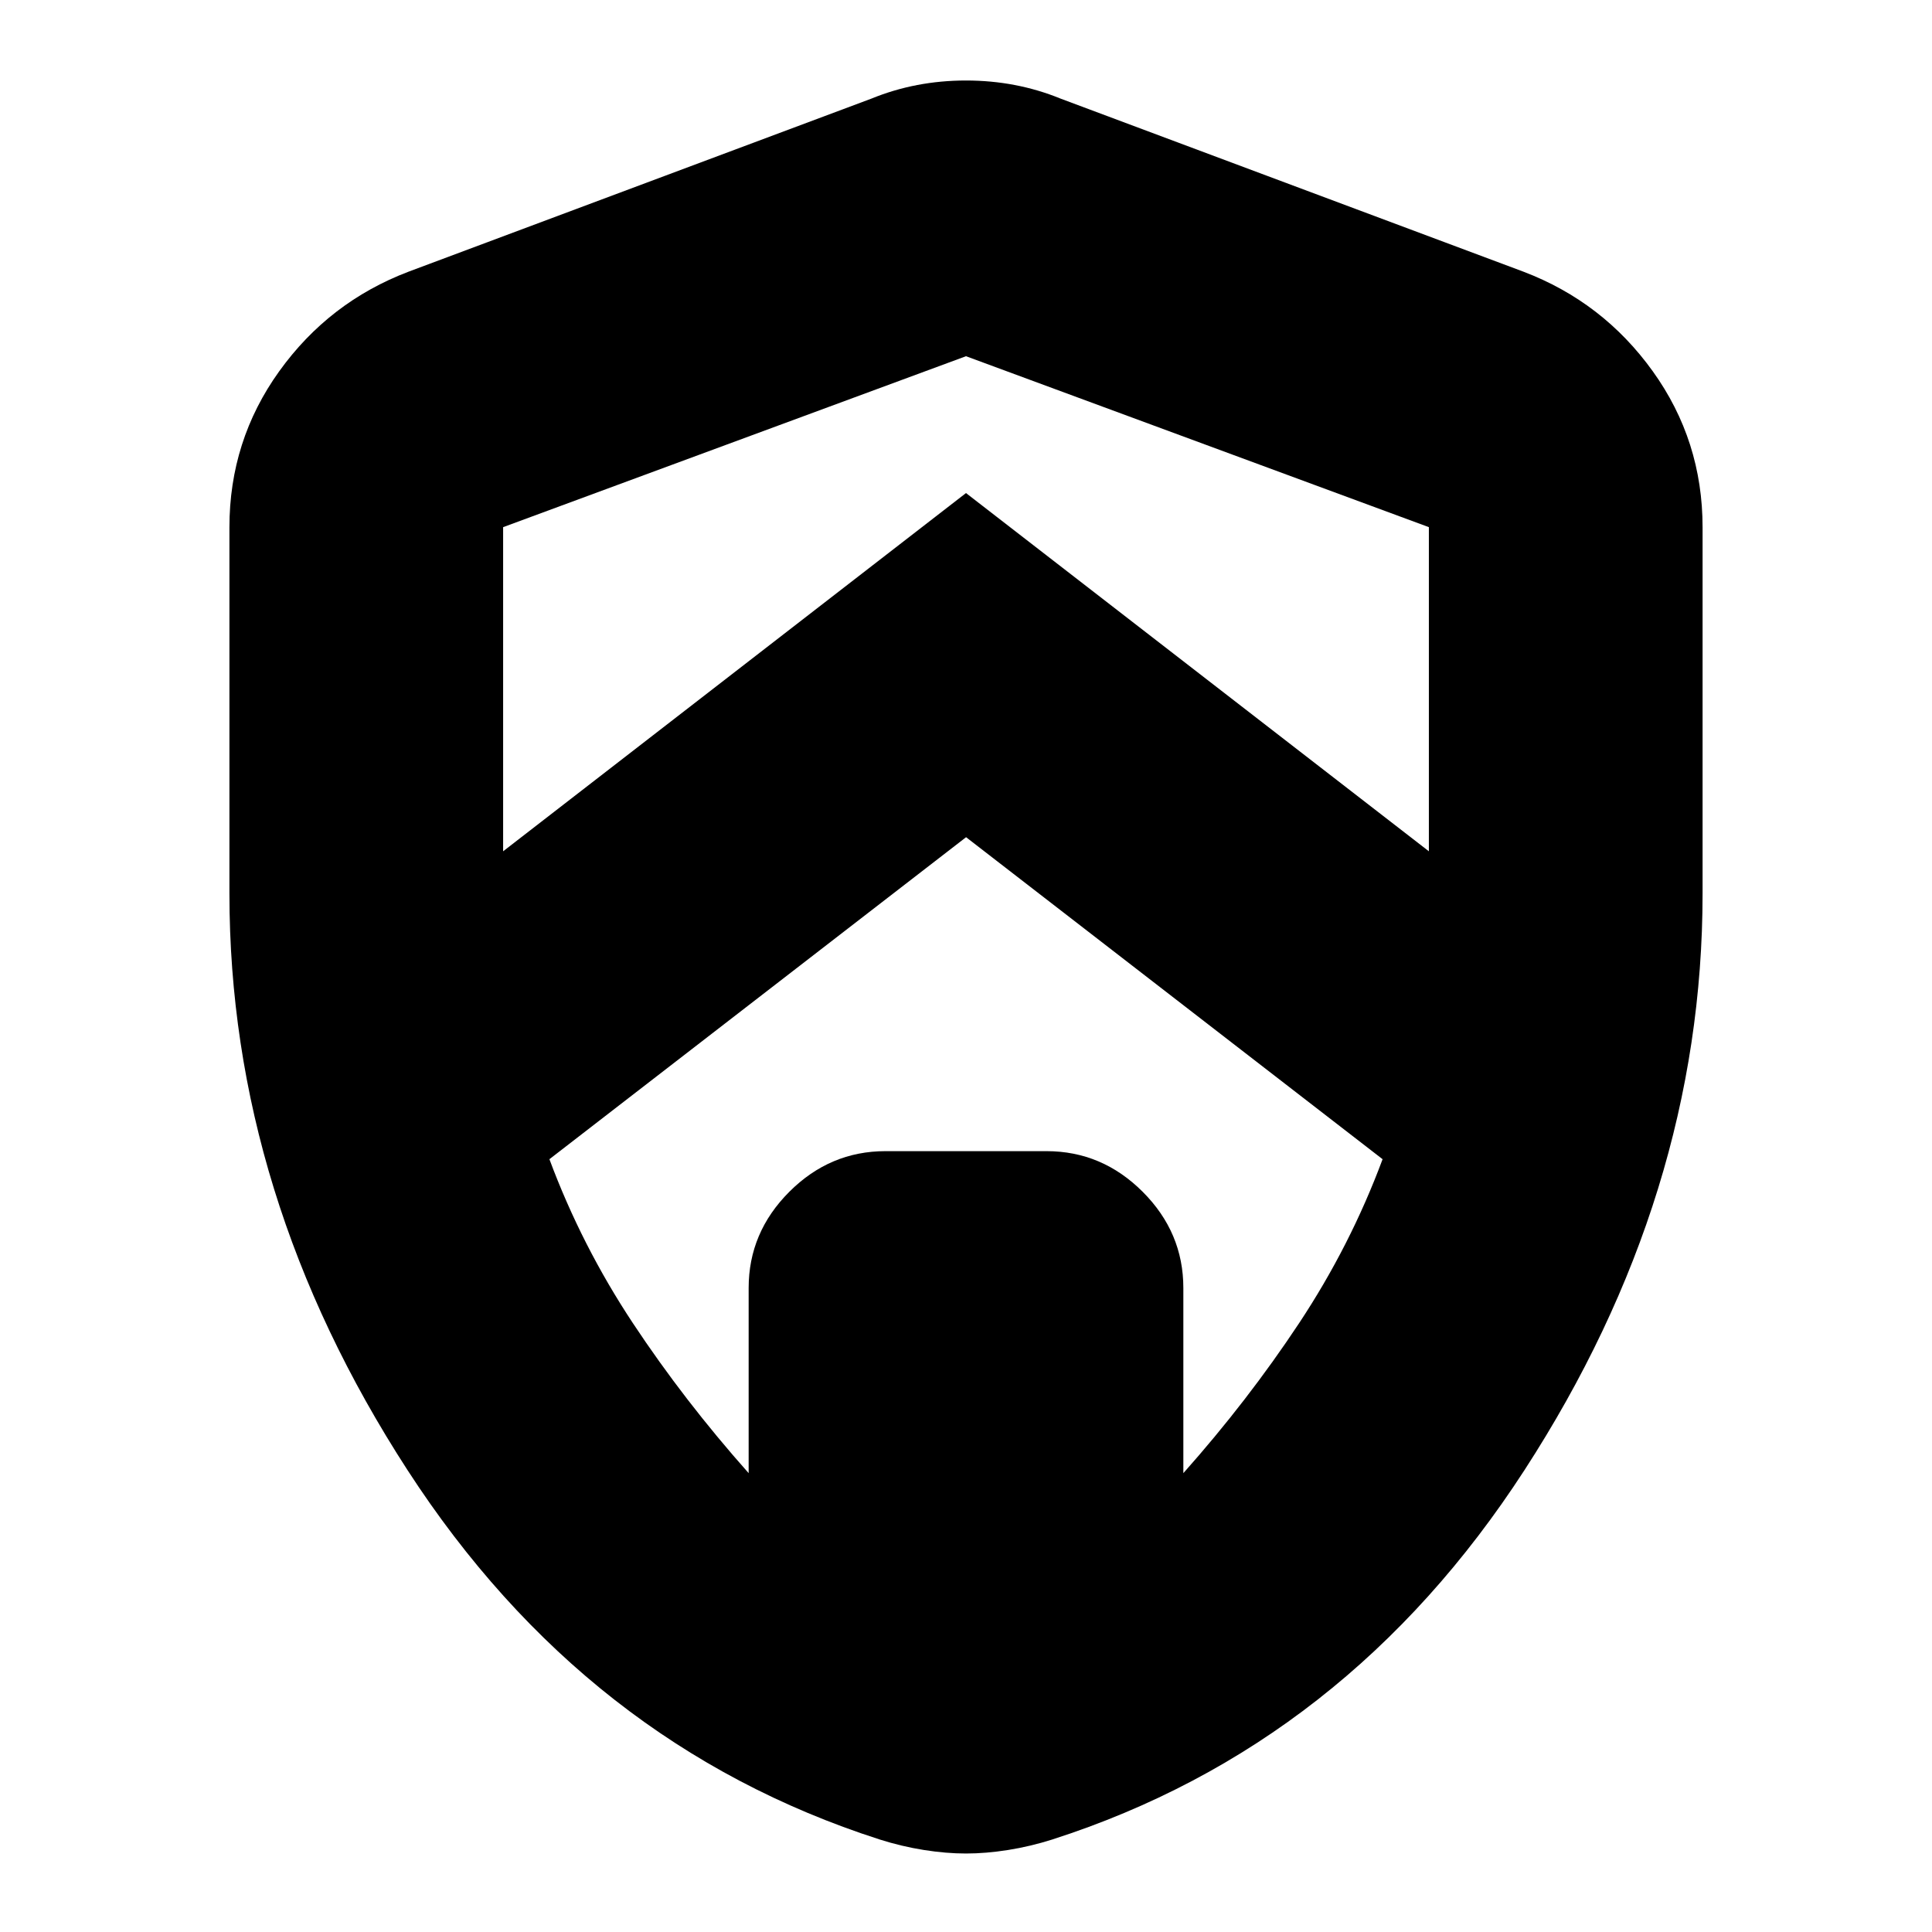 <svg xmlns="http://www.w3.org/2000/svg" height="24" viewBox="0 -960 960 960" width="24"><path d="M480.04-544 273-384q16 43 41.5 81.5T372-228v-92q0-27.6 20.2-47.8Q412.4-388 440-388h80q27.6 0 47.8 20.2Q588-347.6 588-320v92q32-36 57.5-74.5T687-384L480.04-544ZM250-698.06V-532v-5l230-178 230 178v5-166.06L480-783l-230 84.94ZM480-39q-9.88 0-20.92-1.75Q448.04-42.5 437-46 291-93 202.5-229.5T114-516v-182q0-43.06 24.74-77.51T203-825l230-86q22-9 47-9t47 9l230 86q39.52 15.04 64.26 49.49Q846-741.06 846-698v182q0 150-88.5 286.5T523-46q-11.04 3.5-22.08 5.25T480-39Z"/></svg>